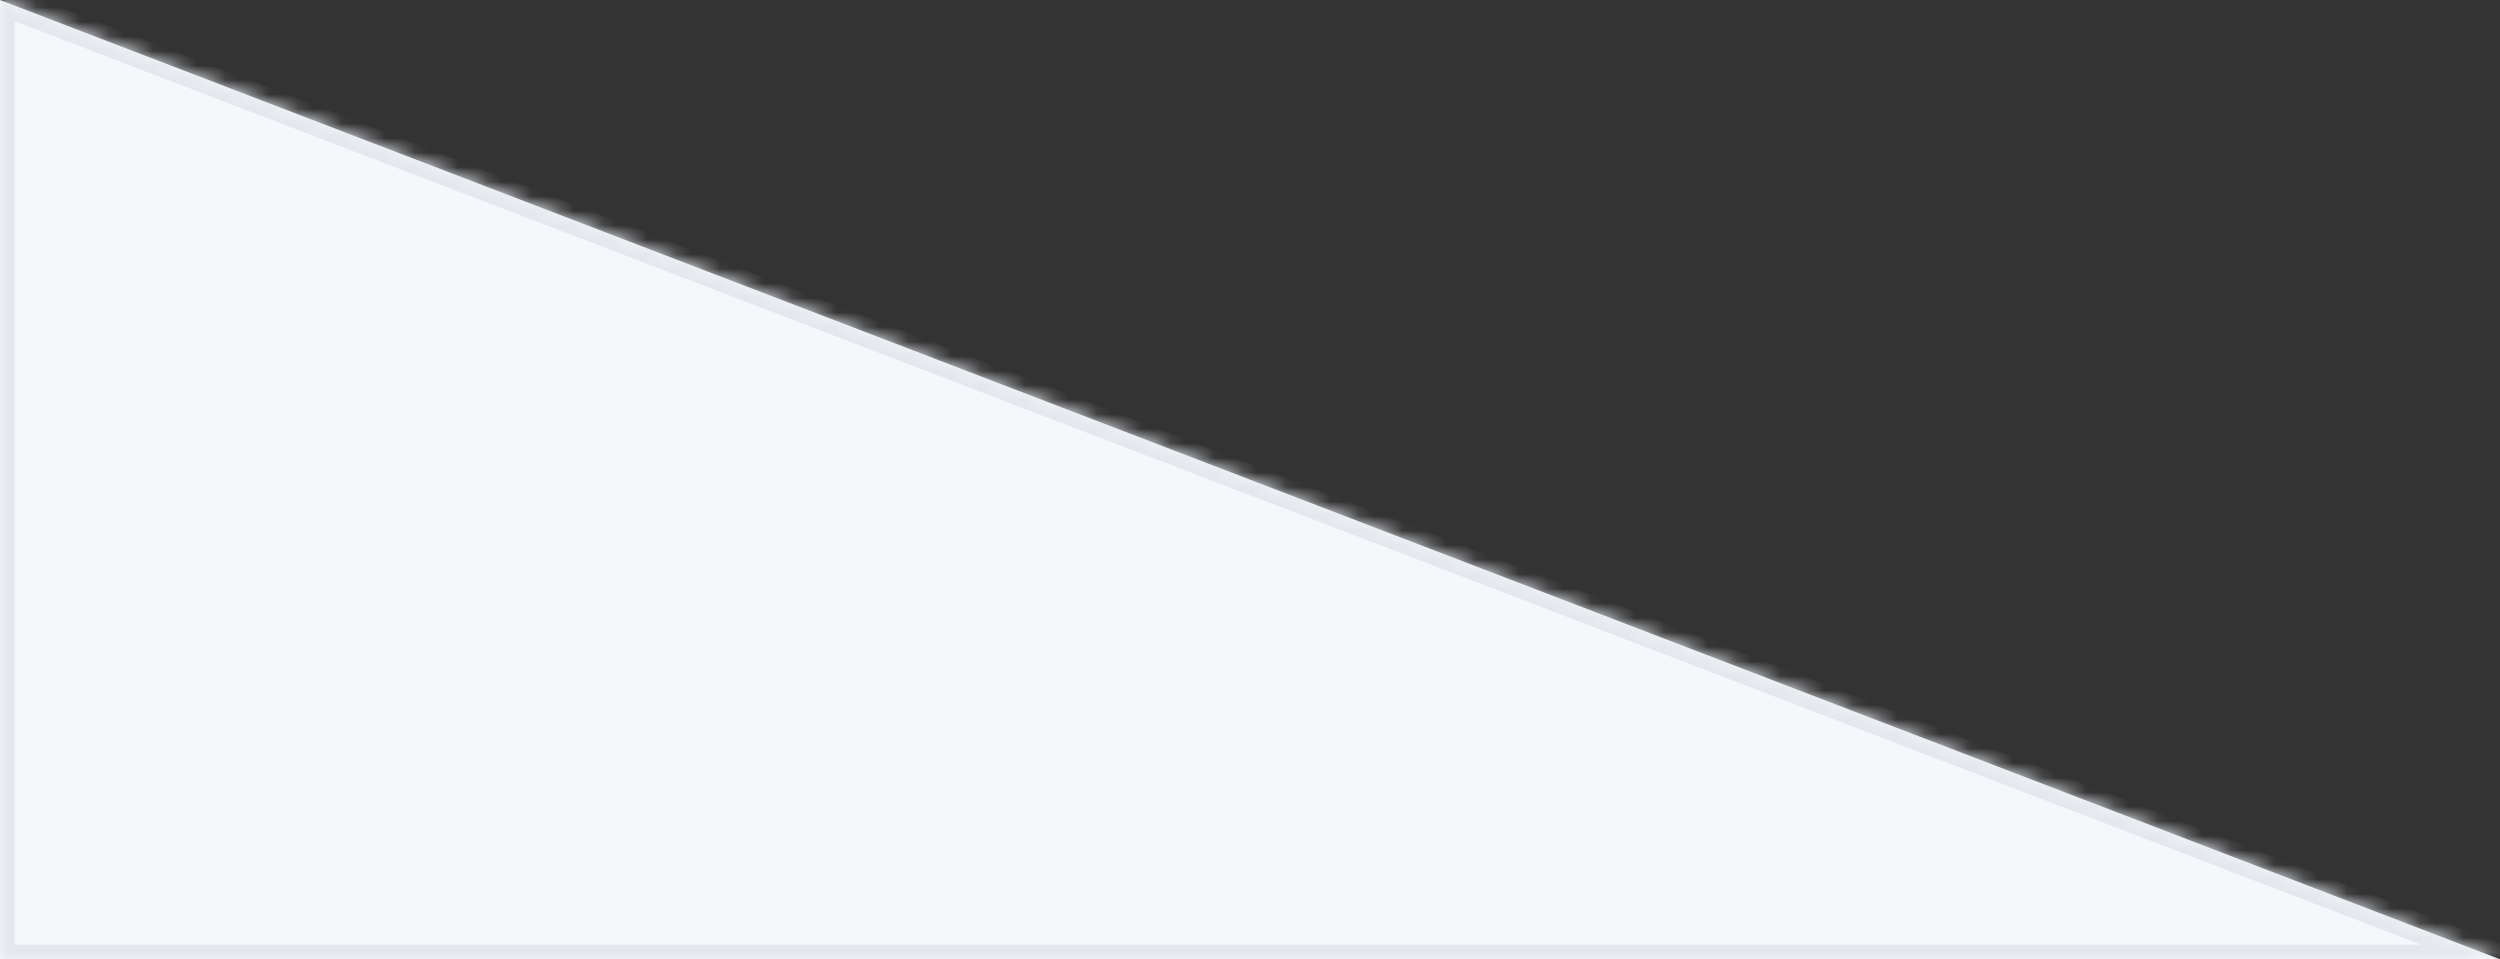 ﻿<?xml version="1.0" encoding="utf-8"?>
<svg version="1.1" xmlns:xlink="http://www.w3.org/1999/xlink" width="172px" height="66px" xmlns="http://www.w3.org/2000/svg">
  <rect width="100%" height="100%" fill="#333333" stroke="none"/>
  <defs>
    <pattern id="BGPattern" patternUnits="userSpaceOnUse" alignment="0 0" imageRepeat="None" />
    <mask fill="white" id="Clip224">
      <path d="M 172 66  L 0 0  L 0 66  L 172 66  Z " fill-rule="evenodd" />
    </mask>
  </defs>
  <g transform="matrix(1 0 0 1 -61 -127 )">
    <path d="M 172 66  L 0 0  L 0 66  L 172 66  Z " fill-rule="nonzero" fill="rgba(245, 247, 250, 1)" stroke="none" transform="matrix(1 0 0 1 61 127 )" class="fill" />
    <path d="M 172 66  L 0 0  L 0 66  L 172 66  Z " stroke-width="2" stroke-dasharray="0" stroke="rgba(228, 231, 237, 1)" fill="none" transform="matrix(1 0 0 1 61 127 )" class="stroke" mask="url(#Clip224)" />
  </g>
</svg>